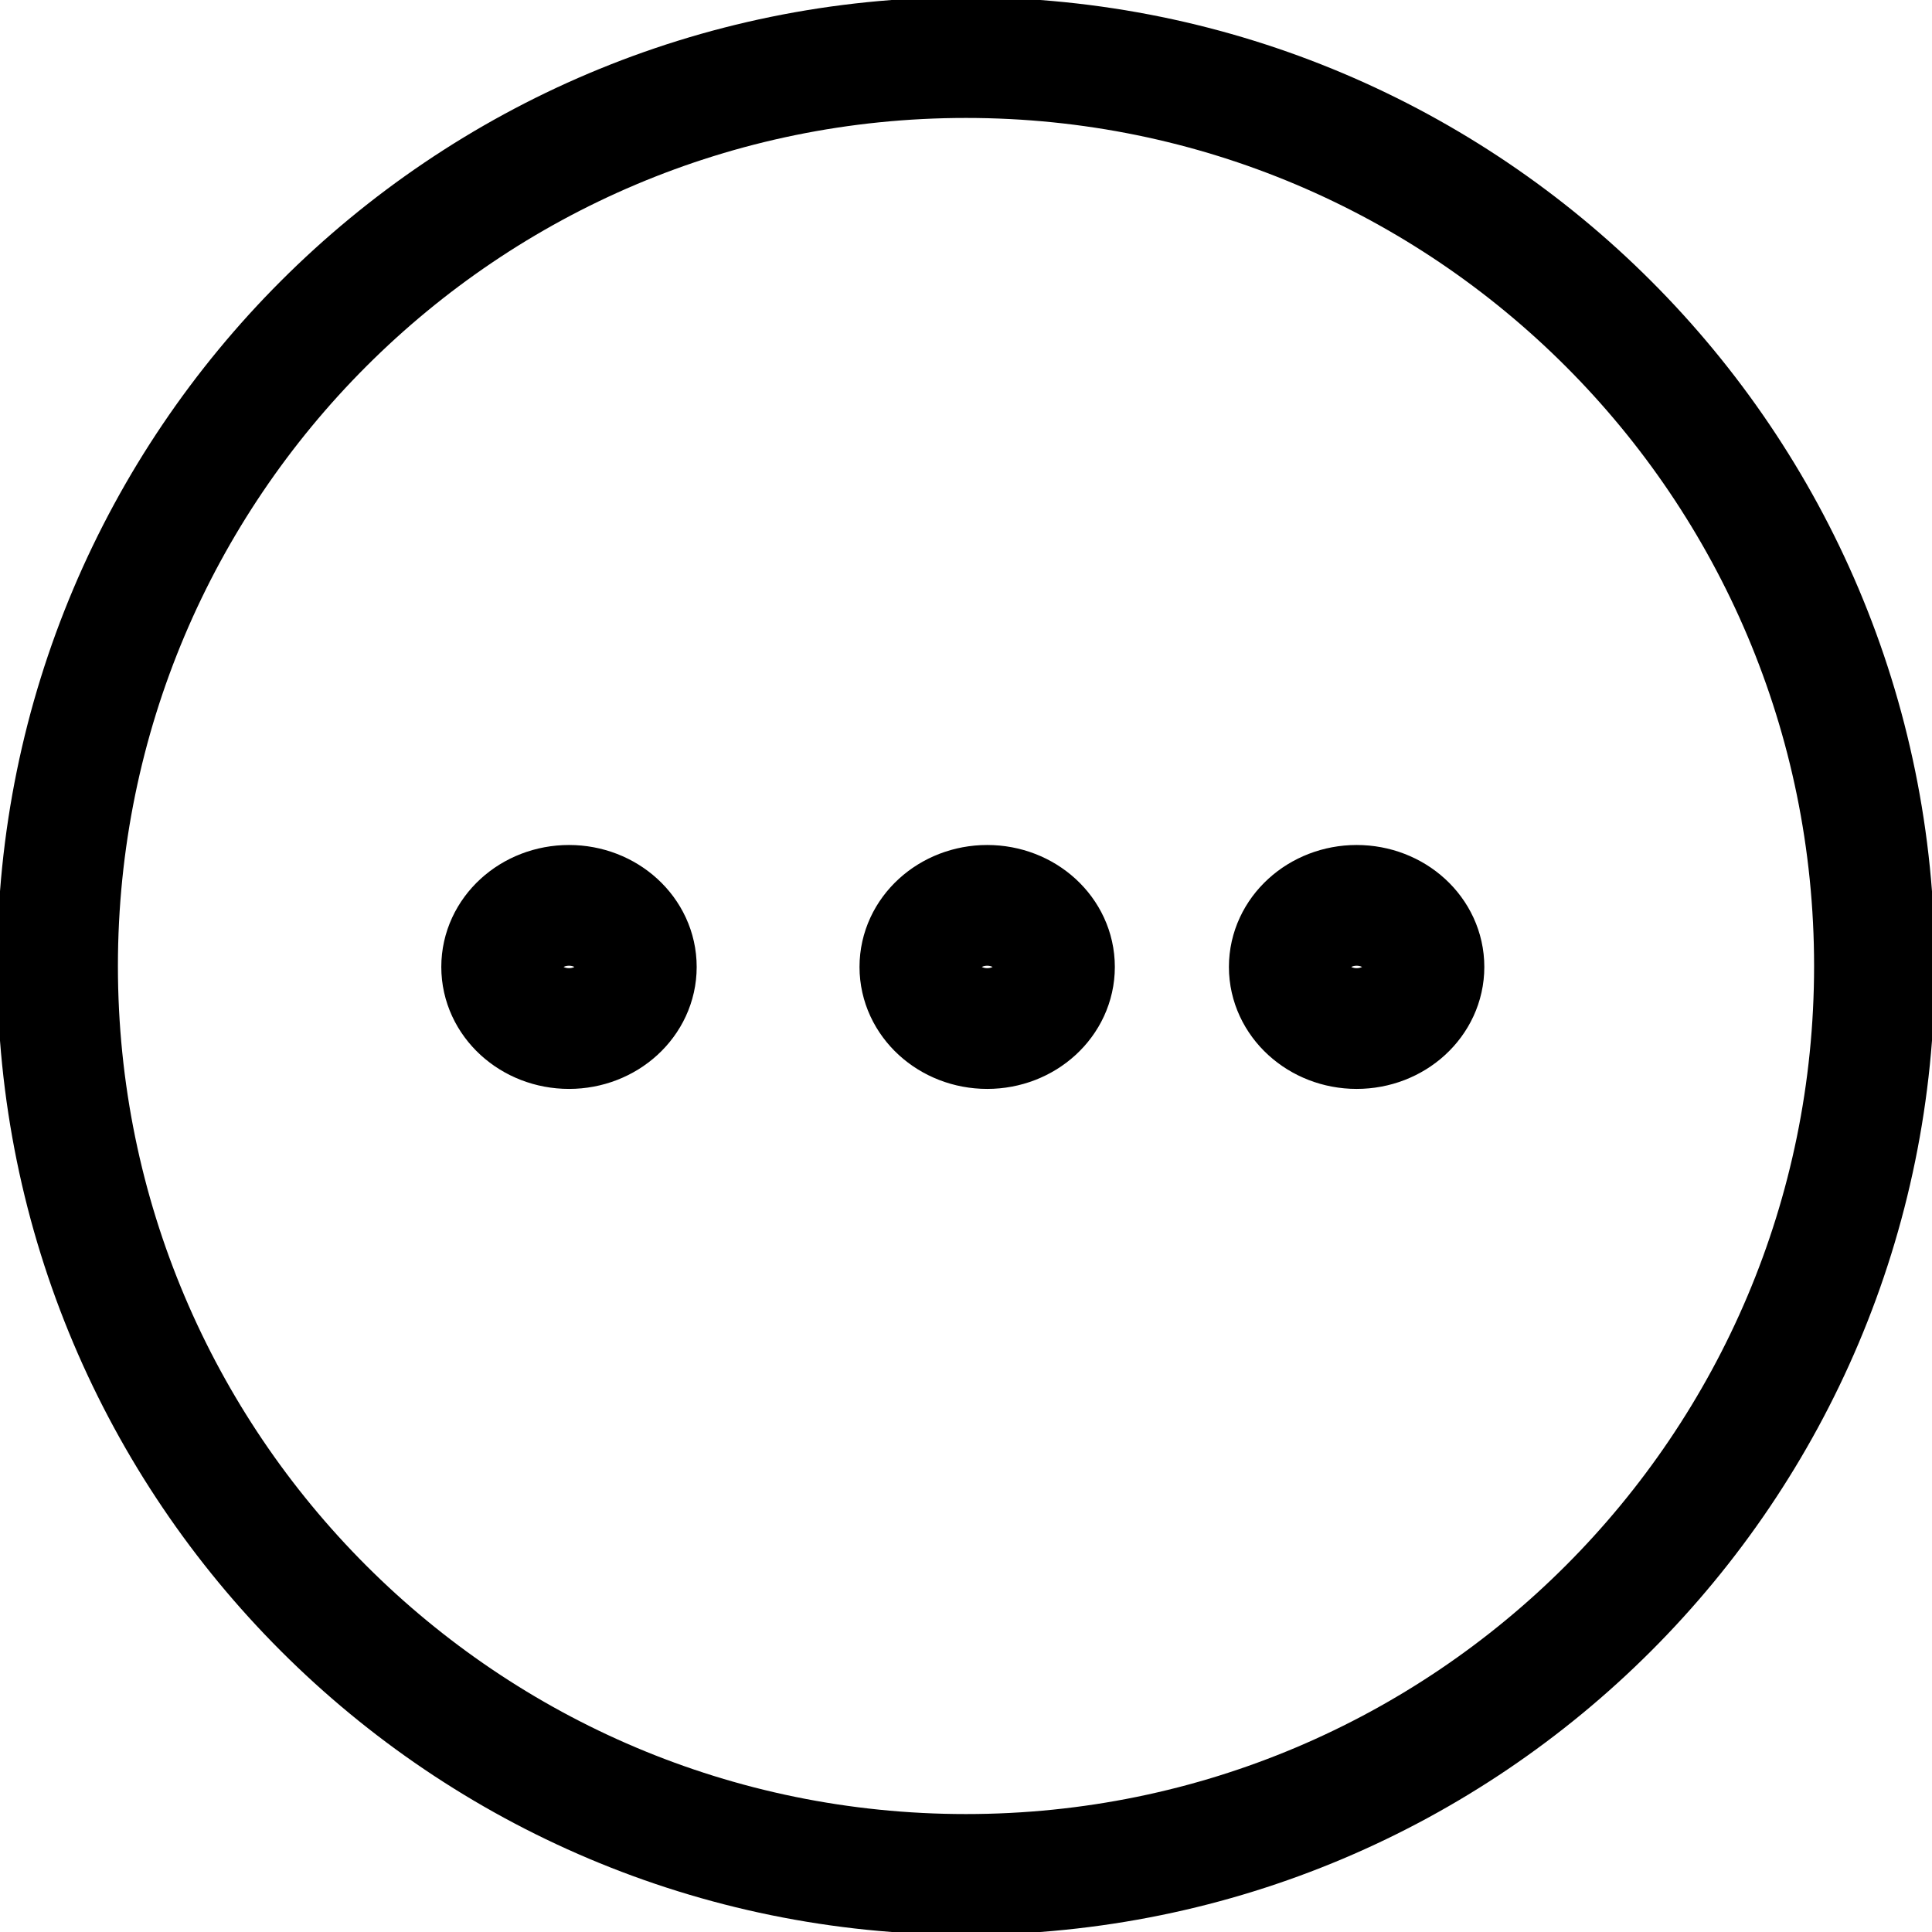 <?xml version="1.0" encoding="utf-8"?>
<!-- Generator: Adobe Illustrator 16.0.0, SVG Export Plug-In . SVG Version: 6.00 Build 0)  -->
<!DOCTYPE svg PUBLIC "-//W3C//DTD SVG 1.1//EN" "http://www.w3.org/Graphics/SVG/1.1/DTD/svg11.dtd">
<svg version="1.1" id="Layer_1" xmlns="http://www.w3.org/2000/svg" xmlns:xlink="http://www.w3.org/1999/xlink" x="0px" y="0px"
	 width="128px" height="128px" viewBox="0 0 128 128" enable-background="new 0 0 128 128" xml:space="preserve">
<path fill="none" stroke="#000000" stroke-width="8" stroke-miterlimit="10" d="M124.188,63.999
	c0,33.242-26.947,60.187-60.188,60.187c-33.241,0-60.188-26.945-60.188-60.187C3.812,30.762,30.759,3.814,64,3.814
	C97.241,3.814,124.188,30.762,124.188,63.999z M37.699,59.983c-2.467,0-4.462,1.824-4.462,4.079c0,2.252,1.995,4.081,4.462,4.081
	c2.462,0,4.458-1.828,4.458-4.081C42.158,61.807,40.161,59.983,37.699,59.983z M65.406,59.983c-2.462,0-4.461,1.824-4.461,4.079
	c0,2.252,1.999,4.081,4.461,4.081c2.462,0,4.455-1.828,4.455-4.081C69.861,61.807,67.868,59.983,65.406,59.983z M89.88,59.983
	c-2.455,0-4.461,1.824-4.461,4.079c0,2.252,2.006,4.081,4.461,4.081c2.469,0,4.46-1.828,4.46-4.081
	C94.34,61.807,92.349,59.983,89.88,59.983z"/>
</svg>
